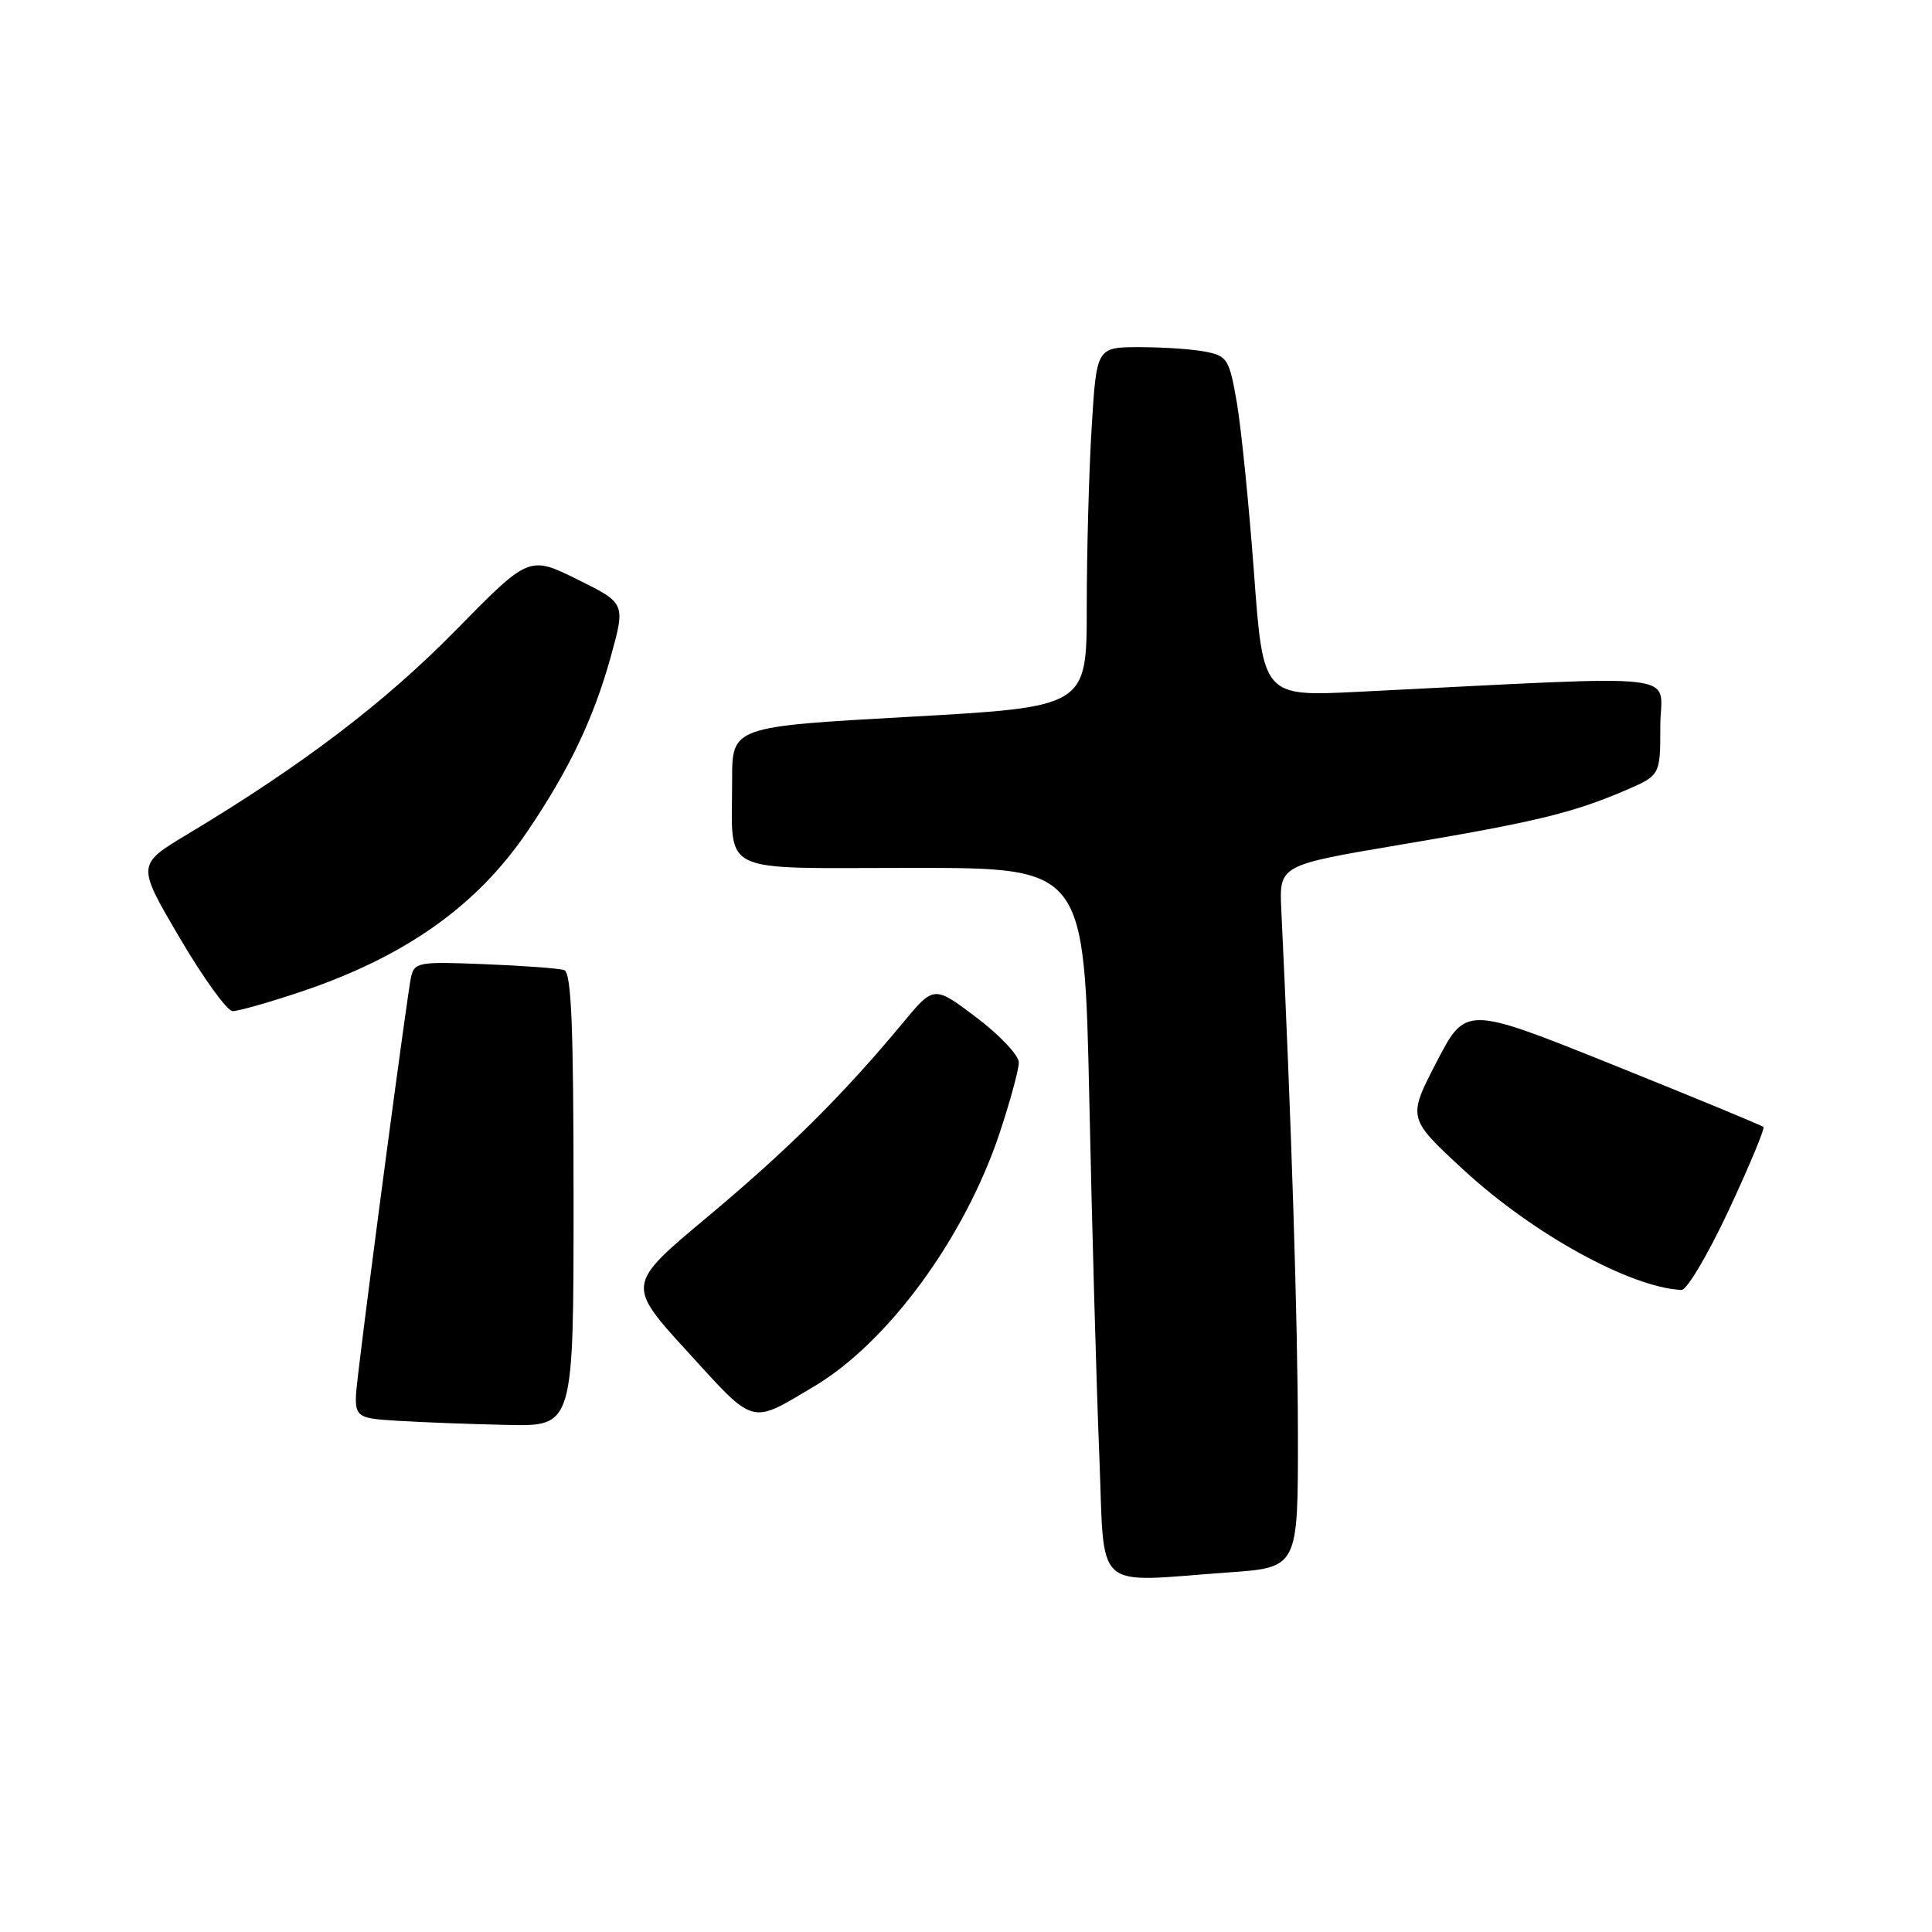 <?xml version="1.0" encoding="UTF-8" standalone="no"?>
<!DOCTYPE svg PUBLIC "-//W3C//DTD SVG 1.1//EN" "http://www.w3.org/Graphics/SVG/1.1/DTD/svg11.dtd" >
<svg xmlns="http://www.w3.org/2000/svg" xmlns:xlink="http://www.w3.org/1999/xlink" version="1.1" viewBox="0 0 256 256">
 <g >
 <path fill="currentColor"
d=" M 162.85 208.35 C 172.00 207.70 172.00 207.70 171.98 190.10 C 171.97 175.38 171.11 148.30 169.78 120.57 C 169.50 114.64 169.50 114.64 185.50 111.94 C 203.34 108.94 208.32 107.74 215.25 104.78 C 220.00 102.75 220.00 102.75 220.00 96.22 C 220.00 88.93 224.65 89.46 179.94 91.67 C 167.37 92.29 167.37 92.29 166.16 75.90 C 165.49 66.88 164.47 56.74 163.89 53.36 C 162.90 47.63 162.63 47.18 159.79 46.61 C 158.12 46.27 154.17 46.00 151.03 46.00 C 145.30 46.00 145.30 46.00 144.65 56.66 C 144.29 62.52 144.00 73.24 144.00 80.49 C 144.00 93.67 144.00 93.67 120.50 94.98 C 97.00 96.29 97.00 96.29 97.01 103.39 C 97.04 116.13 94.71 115.00 120.96 115.00 C 143.68 115.00 143.68 115.00 144.34 145.75 C 144.70 162.66 145.29 183.81 145.66 192.75 C 146.41 211.32 144.57 209.65 162.85 208.35 Z  M 76.00 158.97 C 76.00 135.82 75.71 128.85 74.75 128.54 C 74.06 128.31 69.32 127.96 64.22 127.76 C 55.52 127.40 54.91 127.51 54.47 129.44 C 54.01 131.45 48.77 170.81 47.44 182.20 C 46.78 187.89 46.78 187.89 52.64 188.26 C 55.86 188.46 62.44 188.71 67.25 188.81 C 76.00 189.00 76.00 189.00 76.00 158.97 Z  M 107.88 183.70 C 117.69 177.86 127.83 164.01 132.45 150.15 C 133.85 145.94 135.00 141.72 135.00 140.78 C 135.00 139.84 132.47 137.15 129.38 134.82 C 123.75 130.57 123.75 130.57 119.63 135.54 C 111.71 145.08 104.42 152.32 93.75 161.24 C 82.99 170.23 82.99 170.23 91.15 179.16 C 100.12 188.99 99.35 188.78 107.88 183.70 Z  M 229.07 160.35 C 231.80 154.50 233.87 149.54 233.66 149.33 C 233.45 149.12 224.49 145.42 213.75 141.10 C 194.23 133.26 194.23 133.26 190.36 140.71 C 186.50 148.16 186.50 148.16 193.99 155.07 C 203.15 163.51 215.99 170.58 222.80 170.93 C 223.51 170.97 226.33 166.21 229.07 160.35 Z  M 39.82 131.43 C 53.67 126.78 63.18 120.06 69.90 110.14 C 75.40 102.03 78.66 95.19 80.92 87.05 C 82.89 79.93 82.89 79.93 76.49 76.77 C 70.10 73.62 70.10 73.62 60.30 83.60 C 50.94 93.13 40.03 101.42 24.84 110.54 C 18.11 114.58 18.11 114.58 23.81 124.27 C 26.94 129.60 30.10 133.97 30.82 133.98 C 31.55 133.99 35.60 132.84 39.82 131.43 Z "/>
</g>
</svg>
